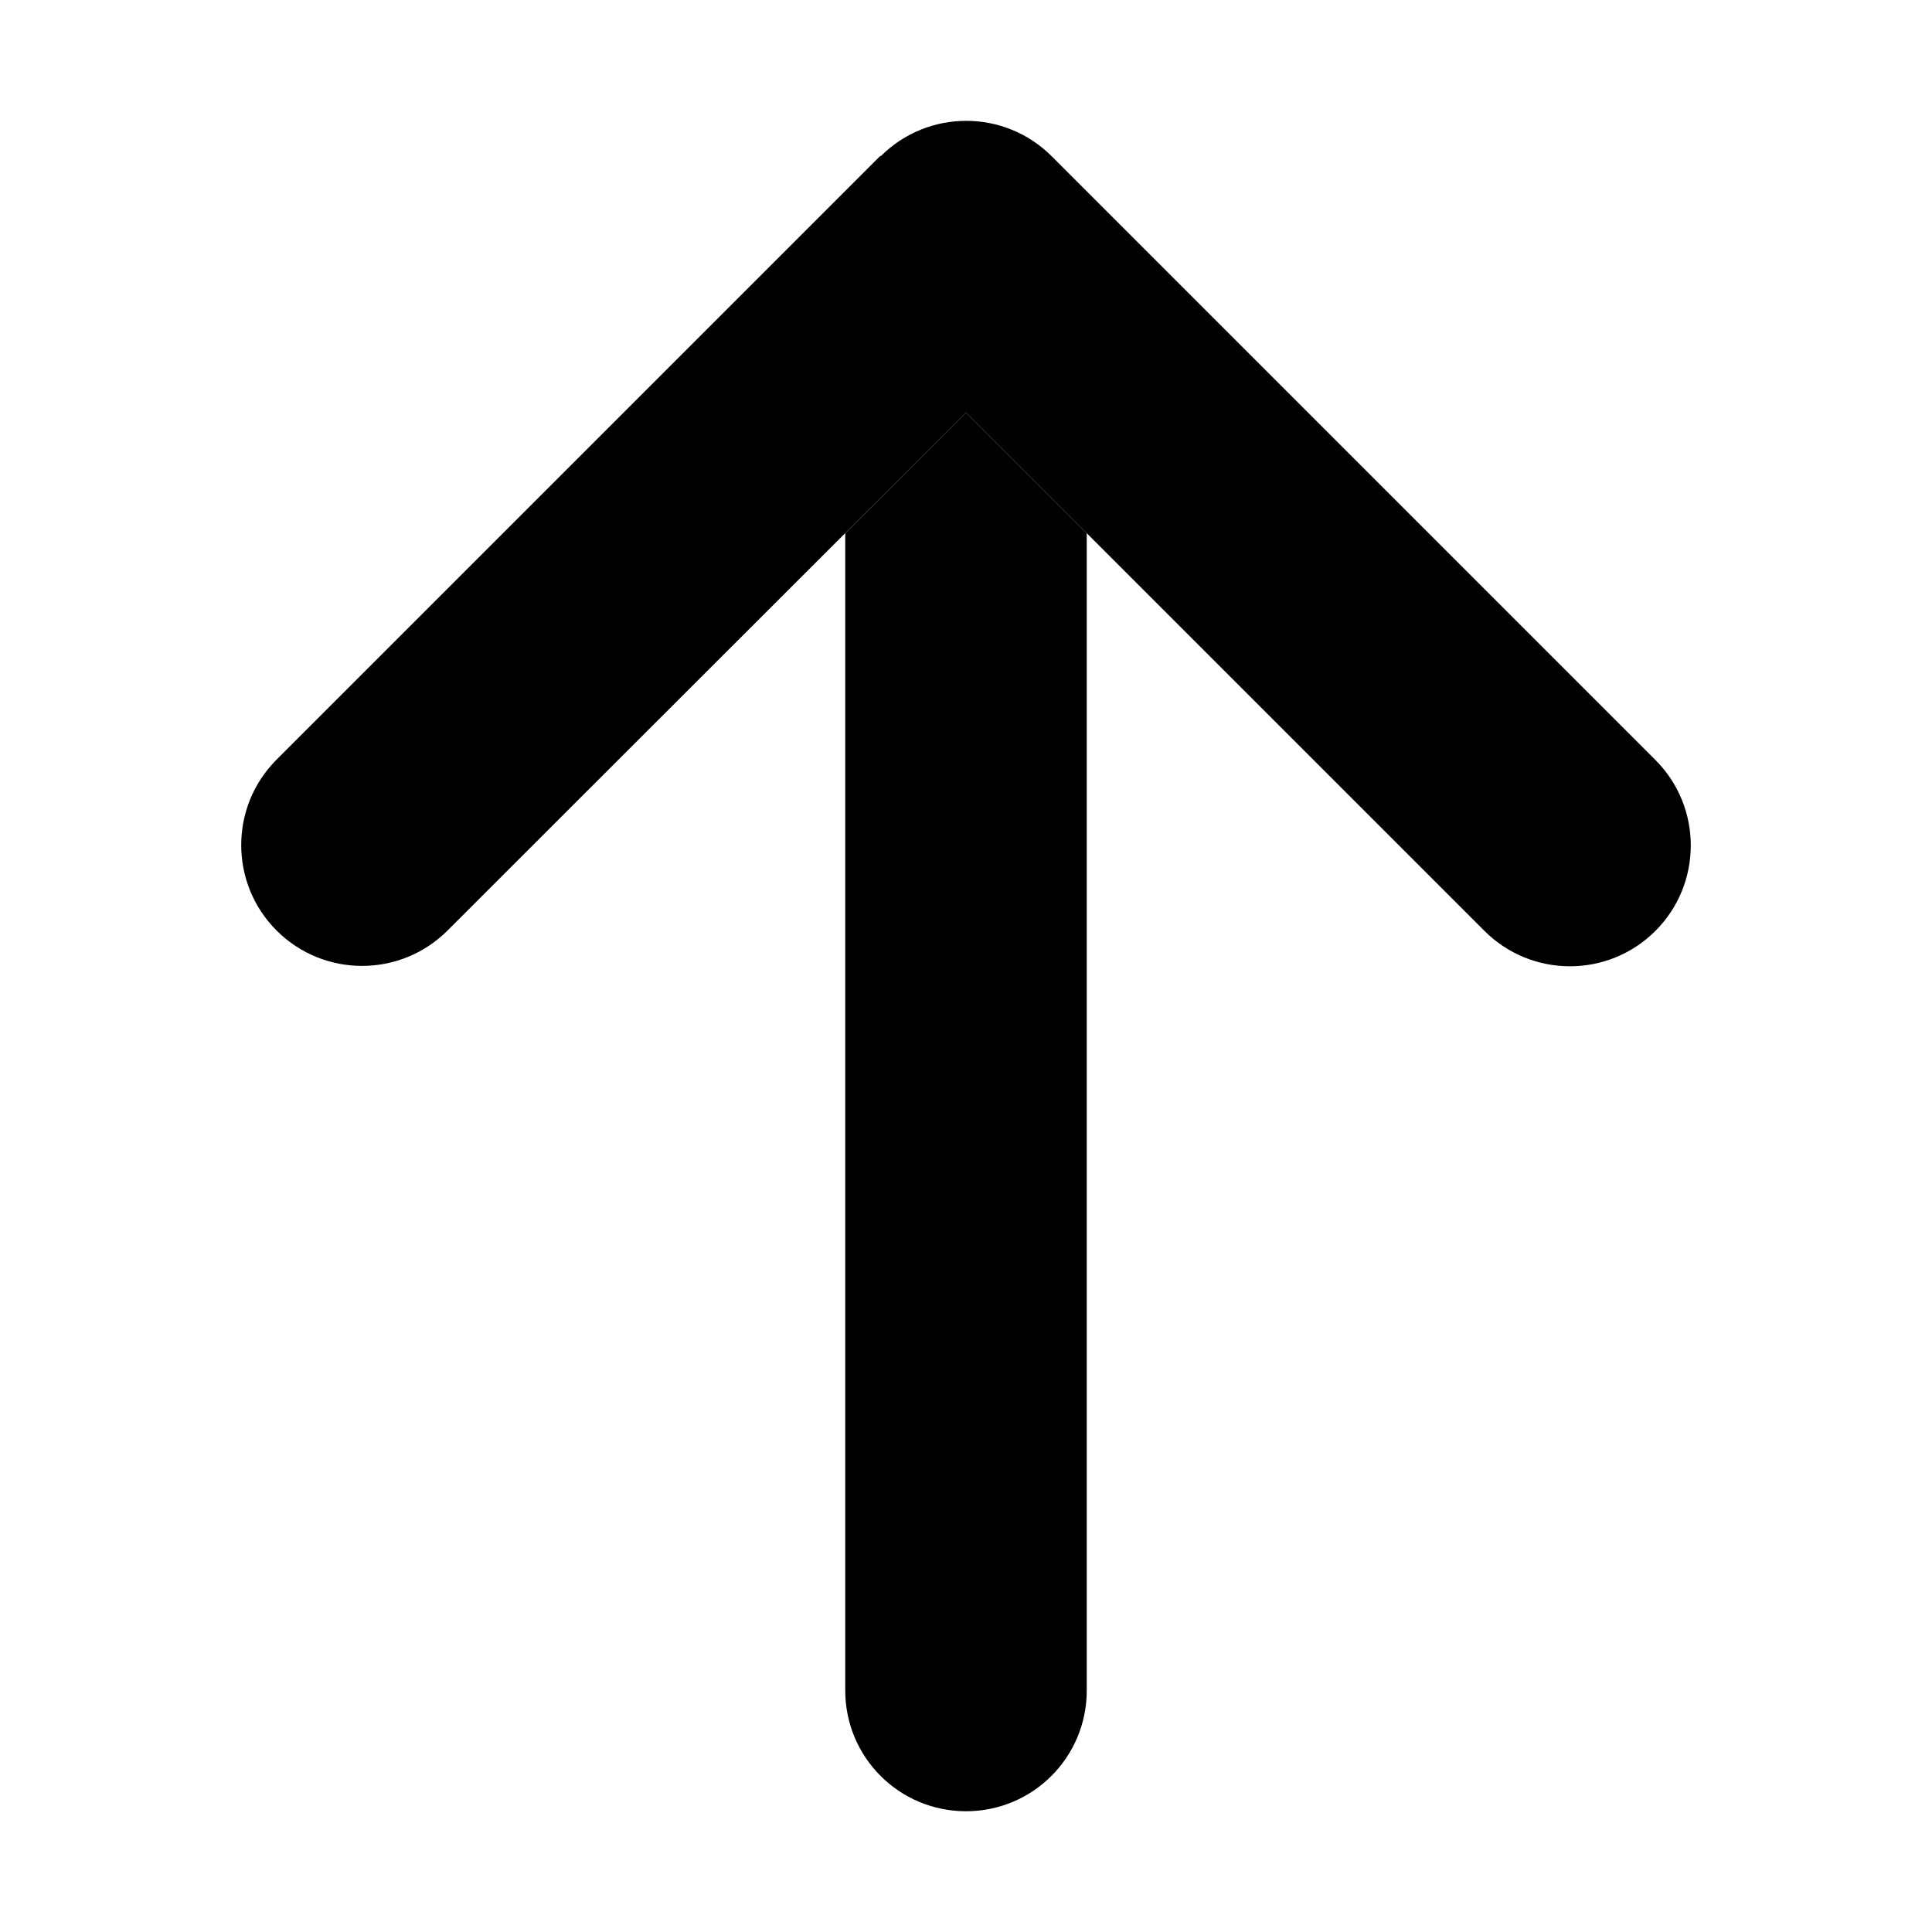 <svg xmlns="http://www.w3.org/2000/svg" width="24" height="24" viewBox="0 0 384 512">
    <path class="pr-icon-duotone-secondary" d="M160 141.3c10.7-10.7 21.3-21.3 32-32c10.7 10.7 21.3 21.3 32 32L224 448c0 17.7-14.3 32-32 32s-32-14.3-32-32l0-306.7z"/>
    <path class="pr-icon-duotone-primary" d="M169.4 41.4c12.5-12.5 32.8-12.5 45.3 0l160 160c12.5 12.5 12.5 32.8 0 45.3s-32.8 12.5-45.3 0L192 109.3 54.6 246.6c-12.5 12.5-32.8 12.5-45.3 0s-12.5-32.8 0-45.3l160-160z"/>
</svg>